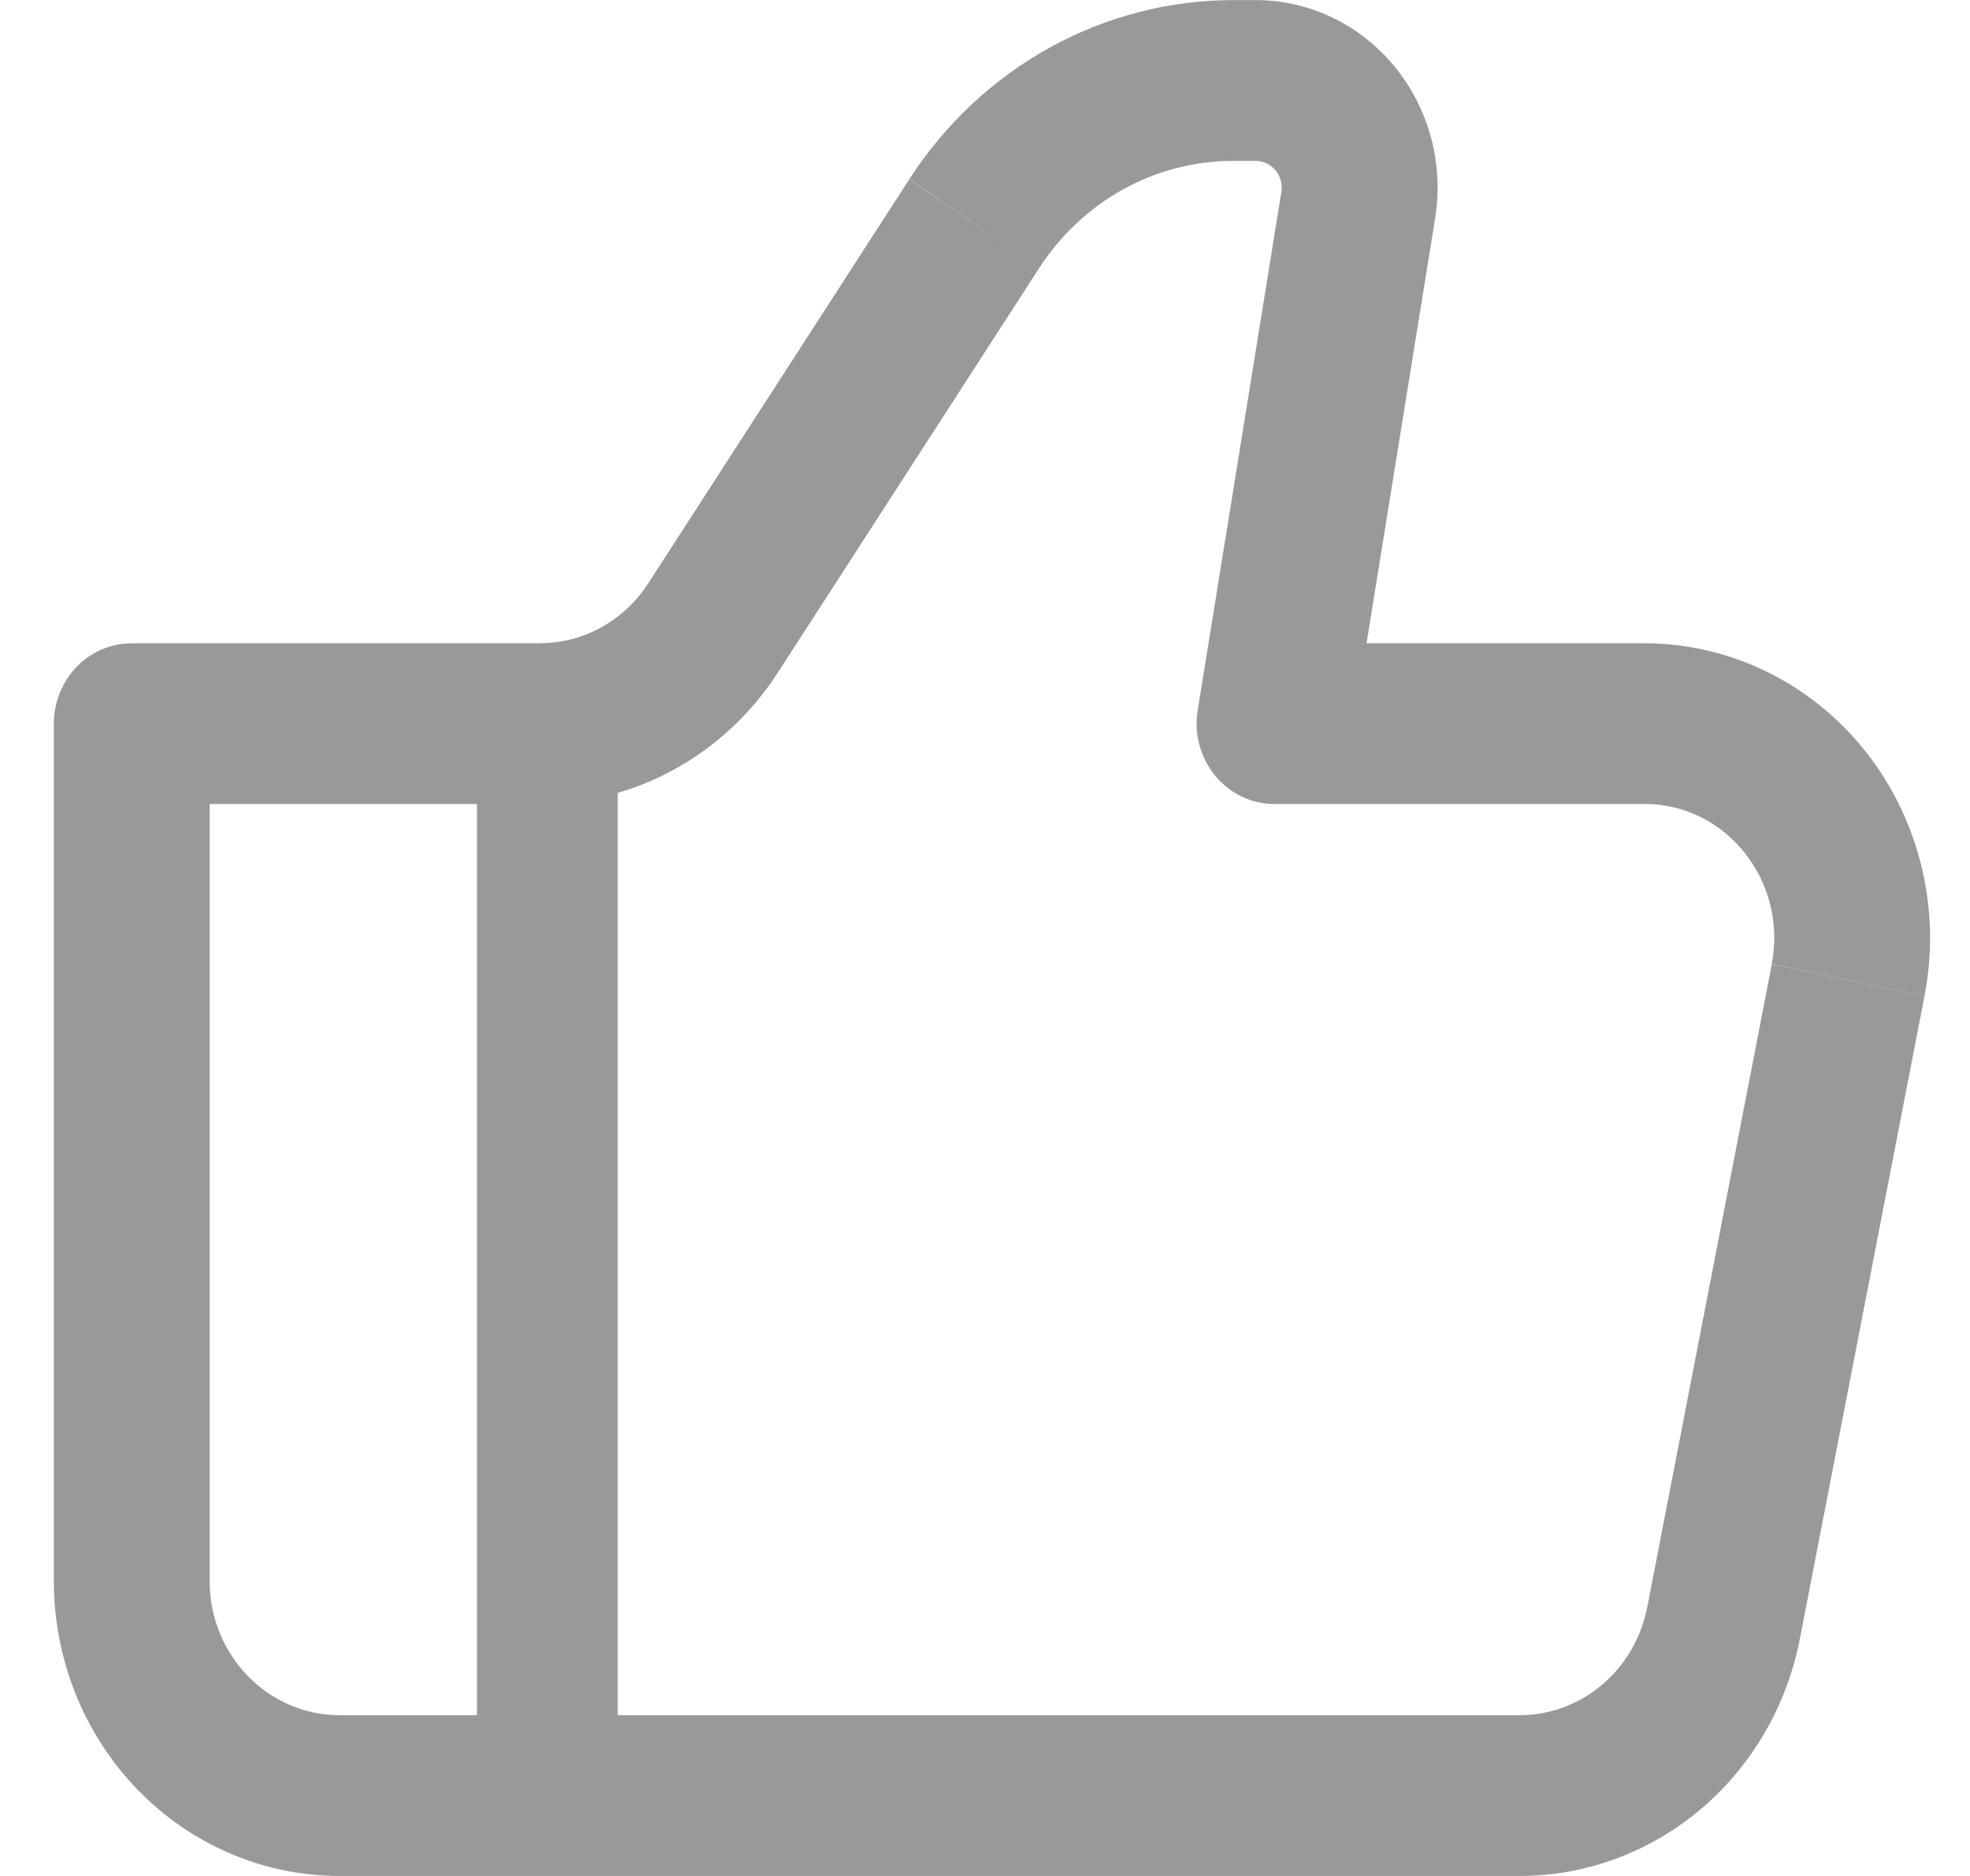 <svg width="21" height="20" viewBox="0 0 21 20" fill="none" xmlns="http://www.w3.org/2000/svg">
<path d="M13.586 7.715L12.767 7.574C12.747 7.697 12.753 7.823 12.786 7.943C12.818 8.063 12.875 8.174 12.953 8.269C13.03 8.364 13.128 8.44 13.237 8.493C13.347 8.545 13.466 8.572 13.586 8.572V7.715ZM1.405 7.715V6.858C1.185 6.858 0.973 6.948 0.817 7.109C0.662 7.27 0.574 7.488 0.574 7.715H1.405ZM3.62 20H16.2V18.286H3.62V20ZM17.529 6.858H13.586V8.572H17.529V6.858ZM14.406 7.856L15.298 2.33L13.659 2.048L12.767 7.574L14.406 7.856ZM13.387 0.001H13.15V1.715H13.386L13.387 0.001ZM9.694 1.91L6.909 6.221L8.291 7.172L11.076 2.86L9.694 1.91ZM5.757 6.858H1.405V8.572H5.757V6.858ZM0.574 7.715V16.857H2.235V7.715H0.574ZM19.186 17.474L20.515 10.618L18.887 10.281L17.559 17.137L19.186 17.473V17.474ZM6.909 6.221C6.782 6.417 6.611 6.576 6.41 6.688C6.209 6.799 5.985 6.857 5.757 6.857V8.571C6.776 8.571 7.726 8.046 8.291 7.172L6.909 6.221ZM15.298 2.33C15.345 2.044 15.33 1.749 15.255 1.469C15.18 1.189 15.047 0.93 14.865 0.708C14.683 0.487 14.457 0.309 14.202 0.187C13.946 0.064 13.668 0.001 13.387 0.001L13.386 1.715C13.426 1.715 13.467 1.725 13.503 1.742C13.54 1.76 13.572 1.785 13.598 1.817C13.624 1.848 13.643 1.885 13.653 1.925C13.664 1.965 13.666 2.007 13.659 2.048L15.298 2.33ZM17.529 8.571C18.404 8.571 19.057 9.396 18.886 10.279L20.515 10.617C20.604 10.161 20.593 9.689 20.483 9.238C20.374 8.787 20.169 8.367 19.883 8.007C19.598 7.648 19.238 7.359 18.831 7.16C18.424 6.961 17.979 6.858 17.529 6.858V8.572V8.571ZM16.2 20C16.904 20 17.586 19.747 18.131 19.287C18.675 18.826 19.048 18.186 19.186 17.473L17.559 17.136C17.496 17.46 17.326 17.752 17.078 17.961C16.831 18.171 16.52 18.286 16.2 18.286V20ZM13.15 0.001C12.466 0.001 11.793 0.174 11.191 0.507C10.588 0.84 10.074 1.321 9.695 1.908L11.076 2.86C11.303 2.508 11.612 2.218 11.974 2.018C12.335 1.818 12.74 1.715 13.15 1.715V0.001ZM3.62 18.286C2.855 18.286 2.235 17.646 2.235 16.857H0.574C0.574 17.691 0.895 18.49 1.466 19.079C2.037 19.669 2.812 20 3.62 20V18.286Z" fill="#999999"/>
<path d="M5.834 7.715V19.143" stroke="#999999" stroke-width="1.5"/>
</svg>
